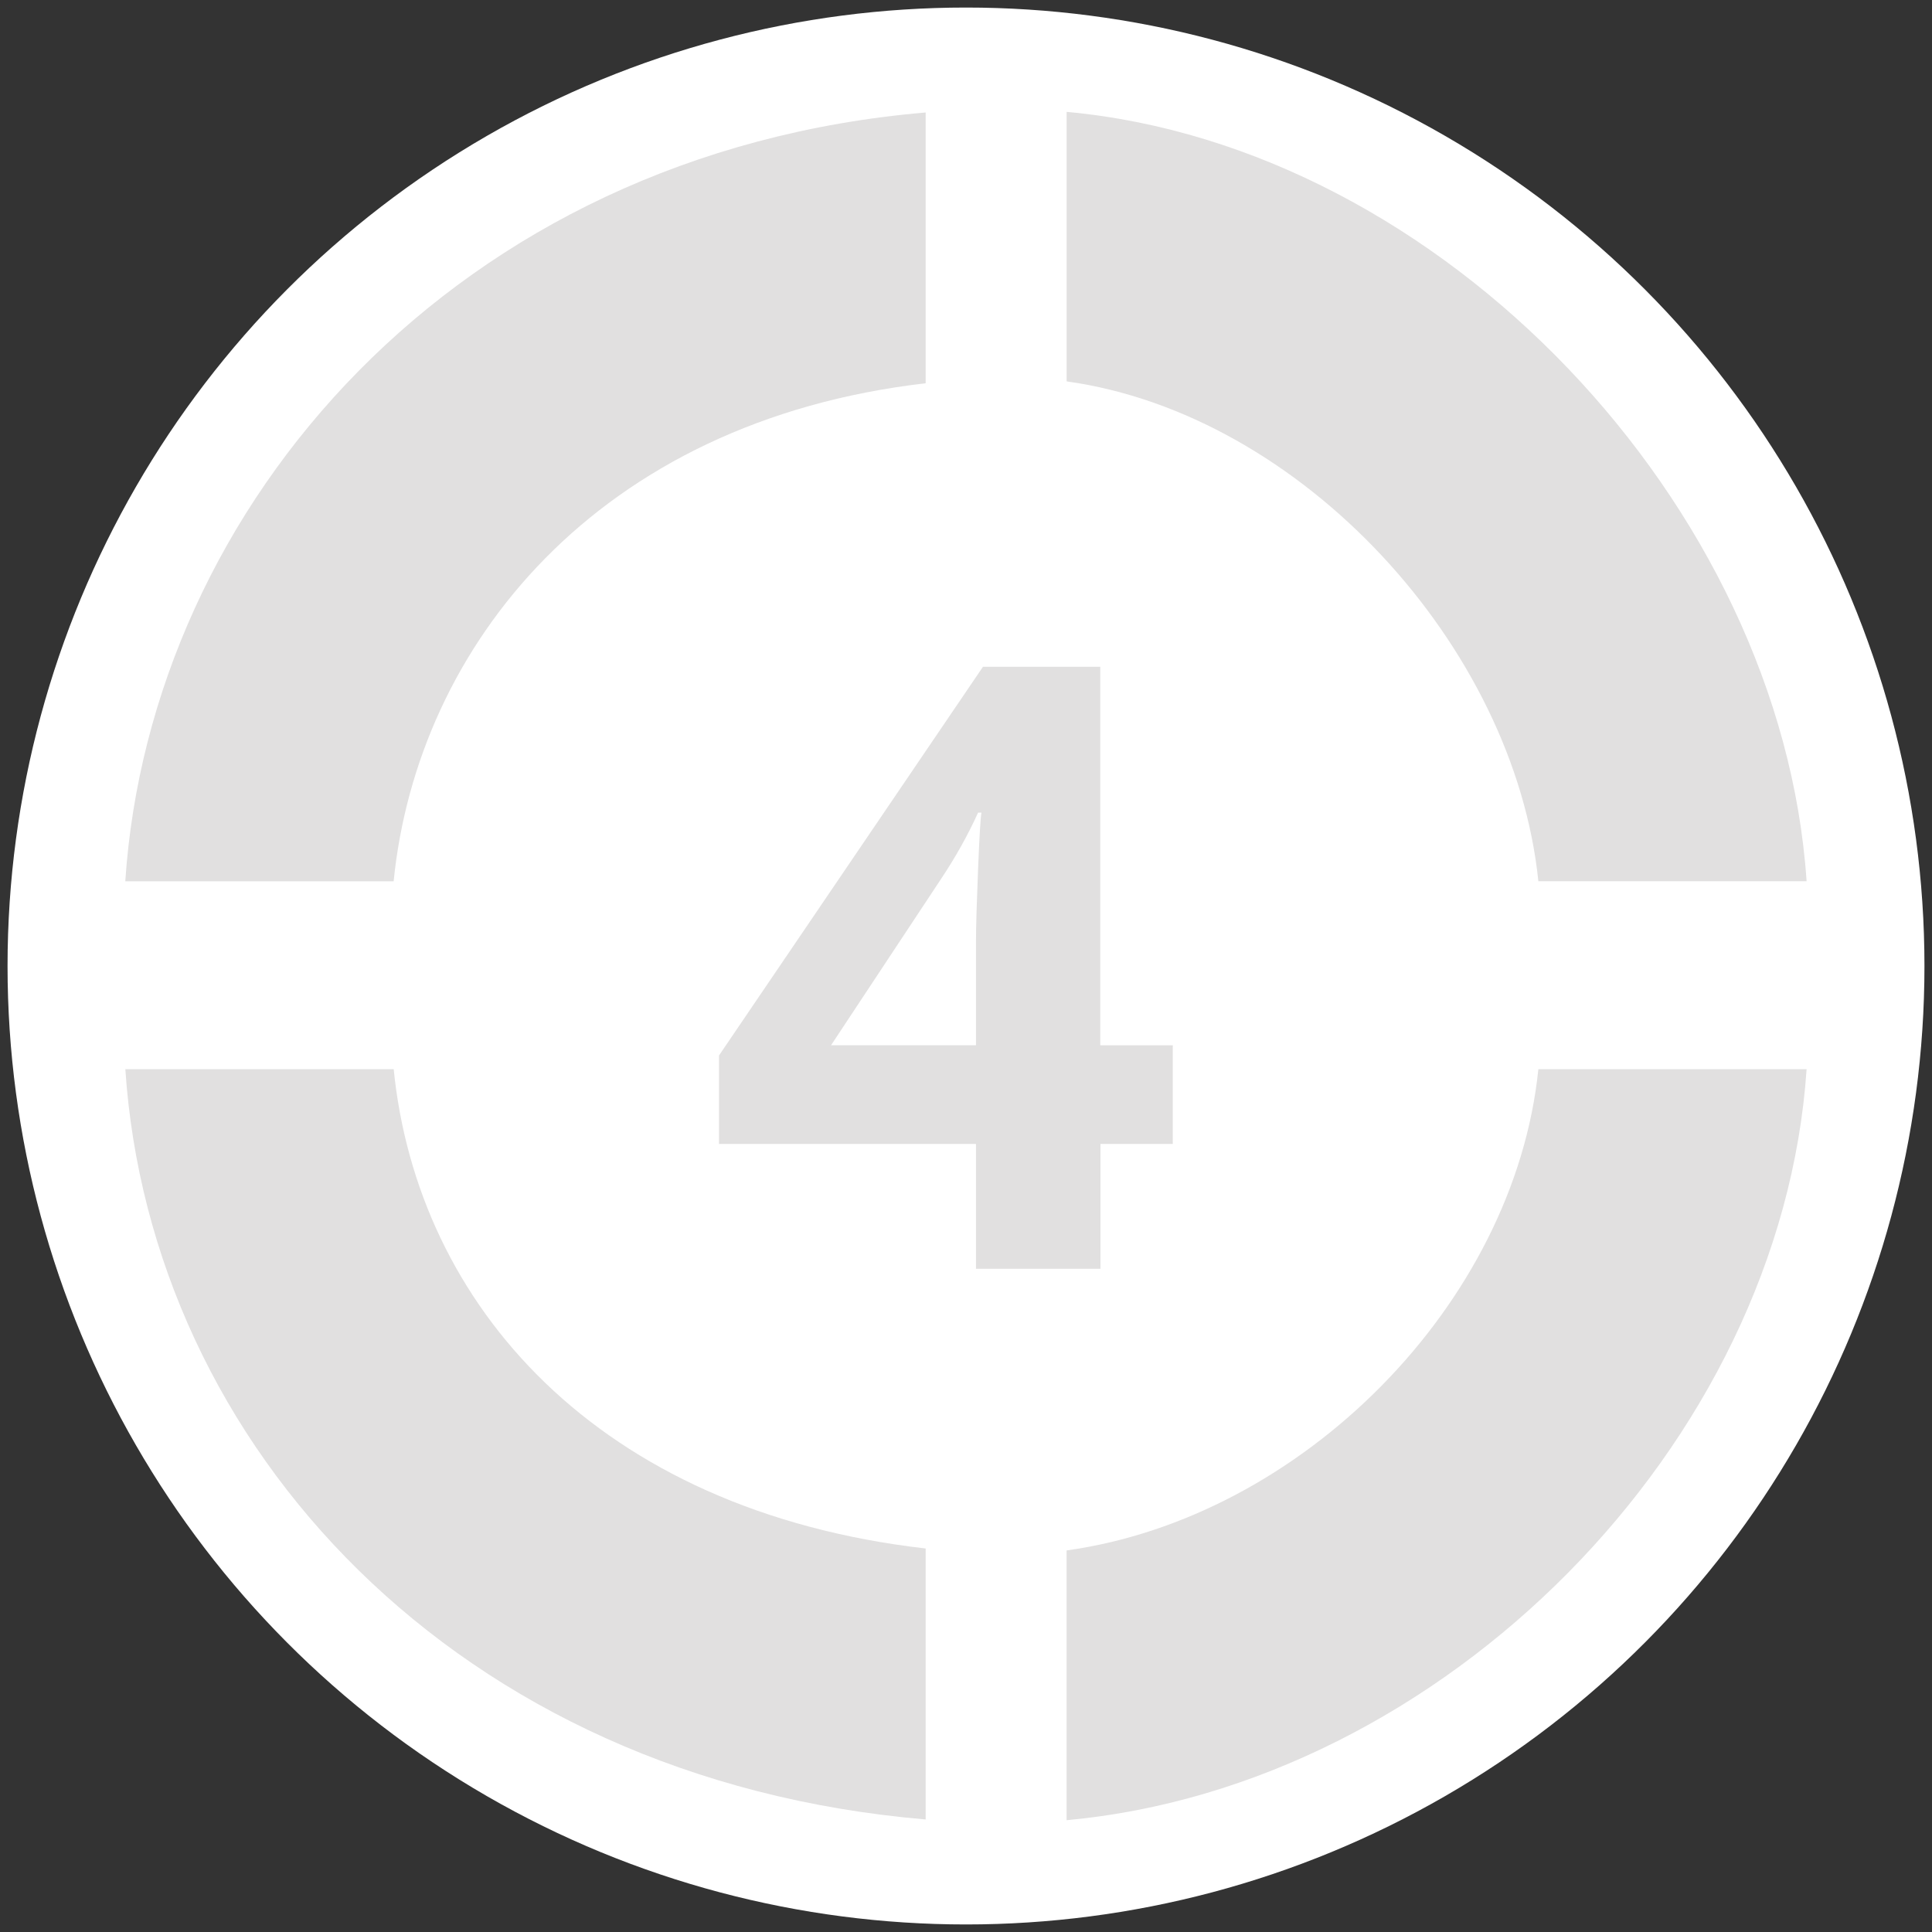 <?xml version="1.0" encoding="utf-8"?>
<!-- Generator: Adobe Illustrator 16.0.0, SVG Export Plug-In . SVG Version: 6.00 Build 0)  -->
<!DOCTYPE svg PUBLIC "-//W3C//DTD SVG 1.1//EN" "http://www.w3.org/Graphics/SVG/1.1/DTD/svg11.dtd">
<svg version="1.1" id="Layer_1" xmlns="http://www.w3.org/2000/svg" xmlns:xlink="http://www.w3.org/1999/xlink" x="0px" y="0px"
	 width="32px" height="32px" viewBox="0 0 32 32" enable-background="new 0 0 32 32" xml:space="preserve">
<rect x="0" y="0" width="32" height="32" fill="#333333" stroke="none"/>
<g display="none">
	<path display="inline" fill="#FFFFFF" d="M15.002,2.501C21.902,2.501,27.5,8.096,27.5,15c0,6.904-5.598,12.499-12.498,12.499
		C8.097,27.499,2.5,21.904,2.5,15C2.5,8.096,8.097,2.501,15.002,2.501z"/>
	<g display="inline">
		<path fill="#3D6481" d="M16.247,18.922h-1.652v-4.524l0.016-0.745l0.027-0.813c-0.275,0.276-0.467,0.454-0.573,0.54l-0.898,0.725
			l-0.797-0.998l2.519-2.004h1.358V18.922z"/>
		<path fill="#3D6481" d="M16.398,7.405c3.053,0.424,5.726,3.442,6.038,6.493h3.487c-0.33-4.884-4.642-9.549-9.525-9.996V7.405z"/>
		<path fill="#C2D8E2" d="M13.958,7.43V3.911c-5.496,0.52-9.555,5.104-9.882,9.987h3.485C7.871,10.847,10.295,7.922,13.958,7.43z"/>
		<path fill="#C2D8E2" d="M16.398,22.593c3.053-0.424,5.726-3.198,6.038-6.253h3.487c-0.33,4.885-4.642,9.311-9.525,9.758V22.593z"
			/>
		<path fill="#C2D8E2" d="M13.958,22.568v3.521c-5.496-0.521-9.555-4.864-9.882-9.751h3.485
			C7.871,19.395,10.295,22.078,13.958,22.568z"/>
	</g>
</g>
<g display="none">
	<circle display="inline" fill="#FFFFFF" cx="15" cy="15" r="12.5"/>
	<g display="inline">
		<path fill="#3D6481" d="M17.764,18.963h-5.47v-1.15l1.964-1.982c0.581-0.597,0.961-1.009,1.14-1.239
			c0.178-0.23,0.307-0.443,0.386-0.639c0.079-0.197,0.118-0.399,0.118-0.611c0-0.313-0.088-0.547-0.262-0.701
			c-0.173-0.152-0.403-0.229-0.691-0.229c-0.304,0-0.598,0.069-0.883,0.207c-0.286,0.14-0.583,0.338-0.894,0.595l-0.899-1.063
			c0.386-0.33,0.704-0.562,0.959-0.696c0.253-0.136,0.528-0.241,0.828-0.313c0.3-0.073,0.636-0.109,1.007-0.109
			c0.488,0,0.919,0.09,1.292,0.268c0.377,0.178,0.667,0.429,0.875,0.75c0.205,0.32,0.309,0.688,0.309,1.101
			c0,0.36-0.063,0.698-0.189,1.015c-0.127,0.316-0.32,0.639-0.588,0.971c-0.267,0.331-0.731,0.806-1.405,1.419L14.354,17.5v0.075
			h3.41V18.963L17.764,18.963z"/>
		<path fill="#3D6481" d="M16.221,7.405c3.05,0.425,5.903,3.44,6.216,6.493h3.485c-0.329-4.885-4.819-9.55-9.702-9.997V7.405z"/>
		<path fill="#C2D8E2" d="M14.388,7.429V3.91C8.282,4.431,4.403,9.014,4.076,13.898h3.486C7.871,10.846,10.113,7.923,14.388,7.429z"
			/>
		<path fill="#3D6481" d="M16.221,22.593c3.05-0.424,5.903-3.198,6.216-6.252h3.485c-0.329,4.886-4.819,9.312-9.702,9.759V22.593z"
			/>
		<path fill="#C2D8E2" d="M14.388,22.568v3.521c-6.105-0.521-9.984-4.862-10.312-9.749h3.486
			C7.871,19.395,10.113,22.077,14.388,22.568z"/>
	</g>
</g>
<g display="none">
	<circle display="inline" fill="#FFFFFF" cx="15" cy="15" r="12.5"/>
	<g display="inline">
		<path fill="#3D6481" d="M17.611,12.864c0,0.488-0.146,0.903-0.442,1.247c-0.296,0.341-0.712,0.578-1.247,0.706v0.032
			c0.633,0.079,1.11,0.271,1.434,0.574c0.326,0.306,0.488,0.716,0.488,1.233c0,0.754-0.273,1.339-0.818,1.758
			c-0.546,0.42-1.324,0.629-2.337,0.629c-0.849,0-1.602-0.141-2.258-0.424v-1.406c0.305,0.154,0.638,0.278,1.001,0.375
			c0.363,0.096,0.724,0.145,1.08,0.145c0.547,0,0.949-0.092,1.21-0.276c0.26-0.187,0.389-0.481,0.389-0.896
			c0-0.367-0.149-0.626-0.448-0.781c-0.3-0.153-0.777-0.229-1.434-0.229h-0.594v-1.268h0.604c0.605,0,1.05-0.08,1.33-0.238
			c0.281-0.159,0.42-0.431,0.42-0.816c0-0.592-0.37-0.888-1.113-0.888c-0.256,0-0.518,0.044-0.782,0.128
			c-0.267,0.086-0.562,0.235-0.887,0.445l-0.765-1.142c0.713-0.513,1.564-0.77,2.553-0.77c0.809,0,1.447,0.164,1.917,0.492
			C17.379,11.822,17.611,12.278,17.611,12.864z"/>
		<path fill="#3D6481" d="M16.424,7.405c3.055,0.425,5.701,3.441,6.012,6.494h3.487c-0.329-4.886-4.614-9.55-9.499-9.998V7.405z"/>
		<path fill="#C2D8E2" d="M13.982,7.43V3.91c-5.495,0.521-9.579,5.104-9.906,9.989h3.486C7.87,10.847,10.318,7.923,13.982,7.43z"/>
		<path fill="#3D6481" d="M16.424,22.594c3.055-0.425,5.701-3.199,6.012-6.252h3.487c-0.329,4.885-4.614,9.311-9.499,9.758V22.594z"
			/>
		<path fill="#3D6481" d="M13.982,22.57v3.52c-5.495-0.521-9.579-4.863-9.906-9.748h3.486C7.87,19.395,10.318,22.077,13.982,22.57z"
			/>
	</g>
</g>
<g>
	<circle fill="#FFFFFF" cx="16" cy="16" r="15.875"/>
	<g>
		<path fill="#E1E0E0" d="M19.426,18.947h-1.199v2.068h-2.062v-2.068h-4.256v-1.465l4.372-6.438h1.943v6.269h1.201V18.947
			L19.426,18.947z M16.165,17.311v-1.689c0-0.282,0.014-0.692,0.035-1.23c0.022-0.533,0.04-0.847,0.056-0.932H16.2
			c-0.169,0.372-0.372,0.736-0.608,1.09l-1.827,2.762H16.165L16.165,17.311z"/>
		<path fill="#E1E0E0" d="M17.667,6.317c3.892,0.542,7.416,4.387,7.813,8.279h4.443C29.504,8.37,23.893,2.422,17.667,1.853V6.317z"
			/>
		<path fill="#E1E0E0" d="M15.332,6.348V1.863C7.55,2.527,2.49,8.369,2.075,14.597H6.52C6.91,10.704,9.884,6.978,15.332,6.348z"/>
		<path fill="#E1E0E0" d="M17.667,25.68c3.892-0.541,7.416-4.078,7.813-7.971h4.443c-0.42,6.229-6.031,11.869-12.257,12.439V25.68z"
			/>
		<path fill="#E1E0E0" d="M15.332,25.648v4.488C7.55,29.475,2.491,23.938,2.076,17.709h4.445
			C6.91,21.602,9.884,25.021,15.332,25.648z"/>
	</g>
</g>
</svg>
